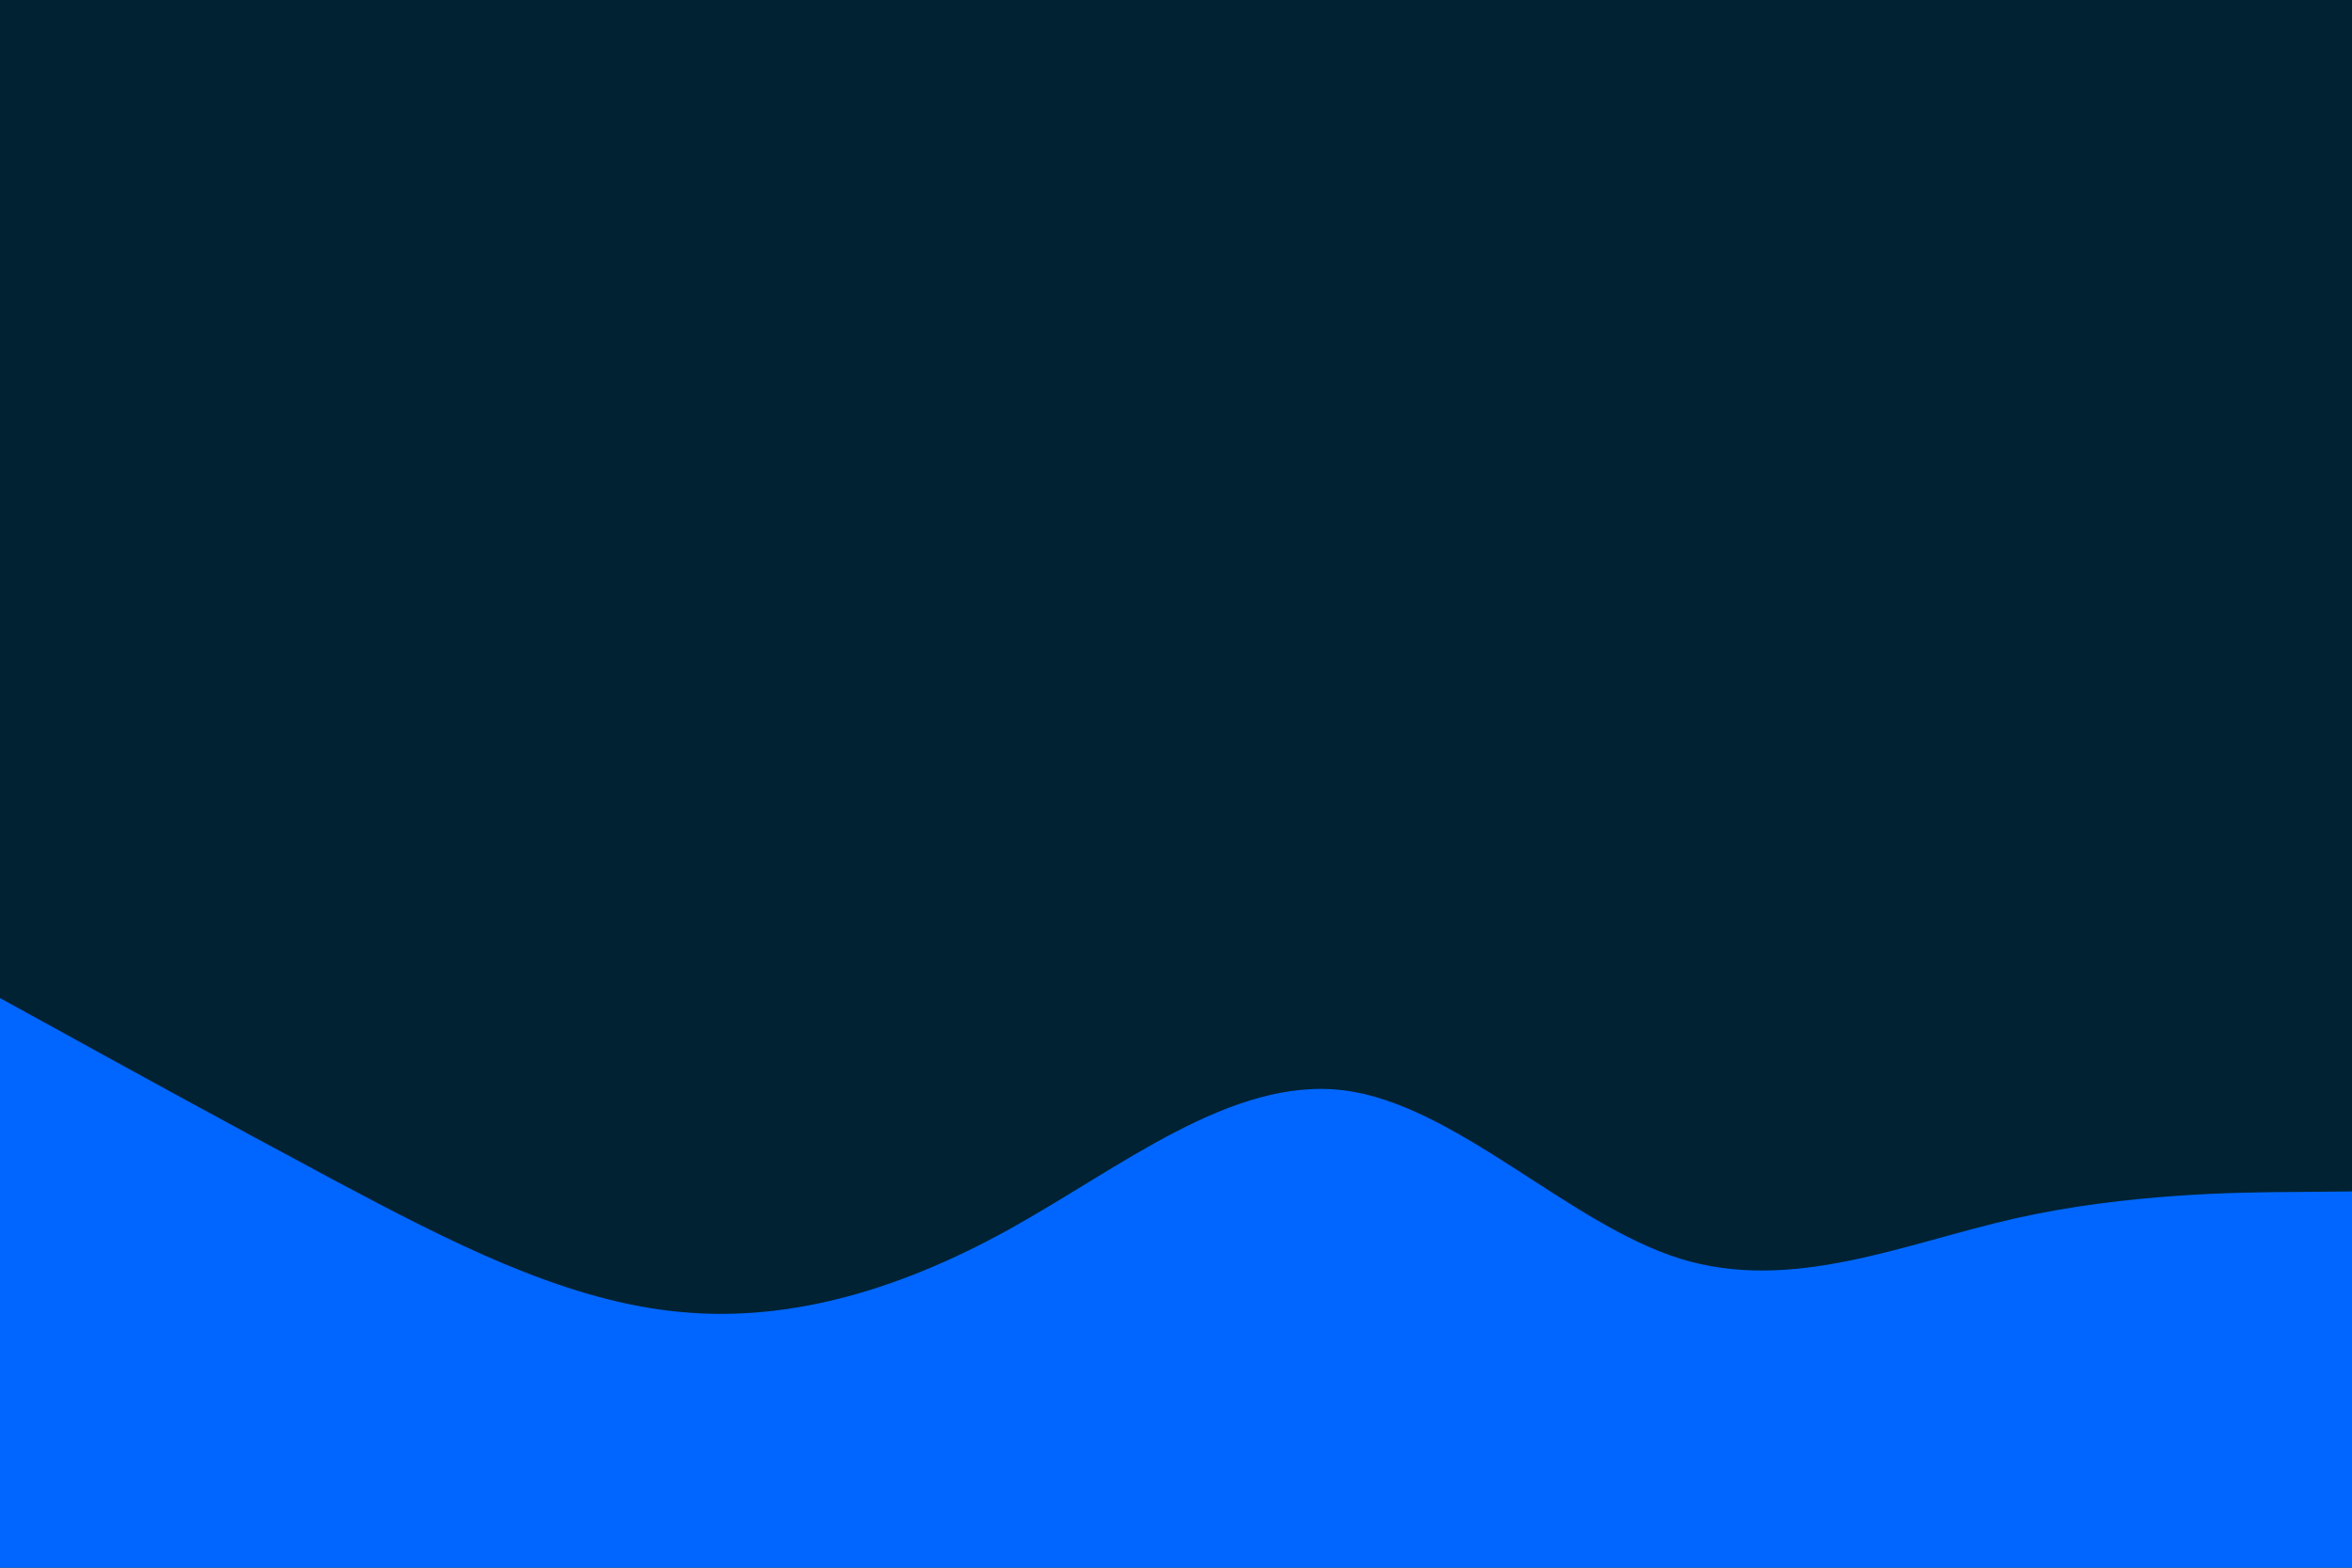 <svg id="visual" viewBox="0 0 900 600" width="900" height="600" xmlns="http://www.w3.org/2000/svg" xmlns:xlink="http://www.w3.org/1999/xlink" version="1.1"><rect x="0" y="0" width="900" height="600" fill="#002233"></rect><path d="M0 382L21.5 393.8C43 405.7 86 429.3 128.8 452.2C171.7 475 214.3 497 257.2 501.8C300 506.7 343 494.3 385.8 470.7C428.7 447 471.3 412 514.2 417.3C557 422.7 600 468.3 642.8 481.7C685.7 495 728.3 476 771.2 466.3C814 456.7 857 456.3 878.5 456.2L900 456L900 601L878.5 601C857 601 814 601 771.2 601C728.3 601 685.7 601 642.8 601C600 601 557 601 514.2 601C471.3 601 428.7 601 385.8 601C343 601 300 601 257.2 601C214.3 601 171.7 601 128.8 601C86 601 43 601 21.5 601L0 601Z" fill="#0066FF" stroke-linecap="round" stroke-linejoin="miter"></path></svg>